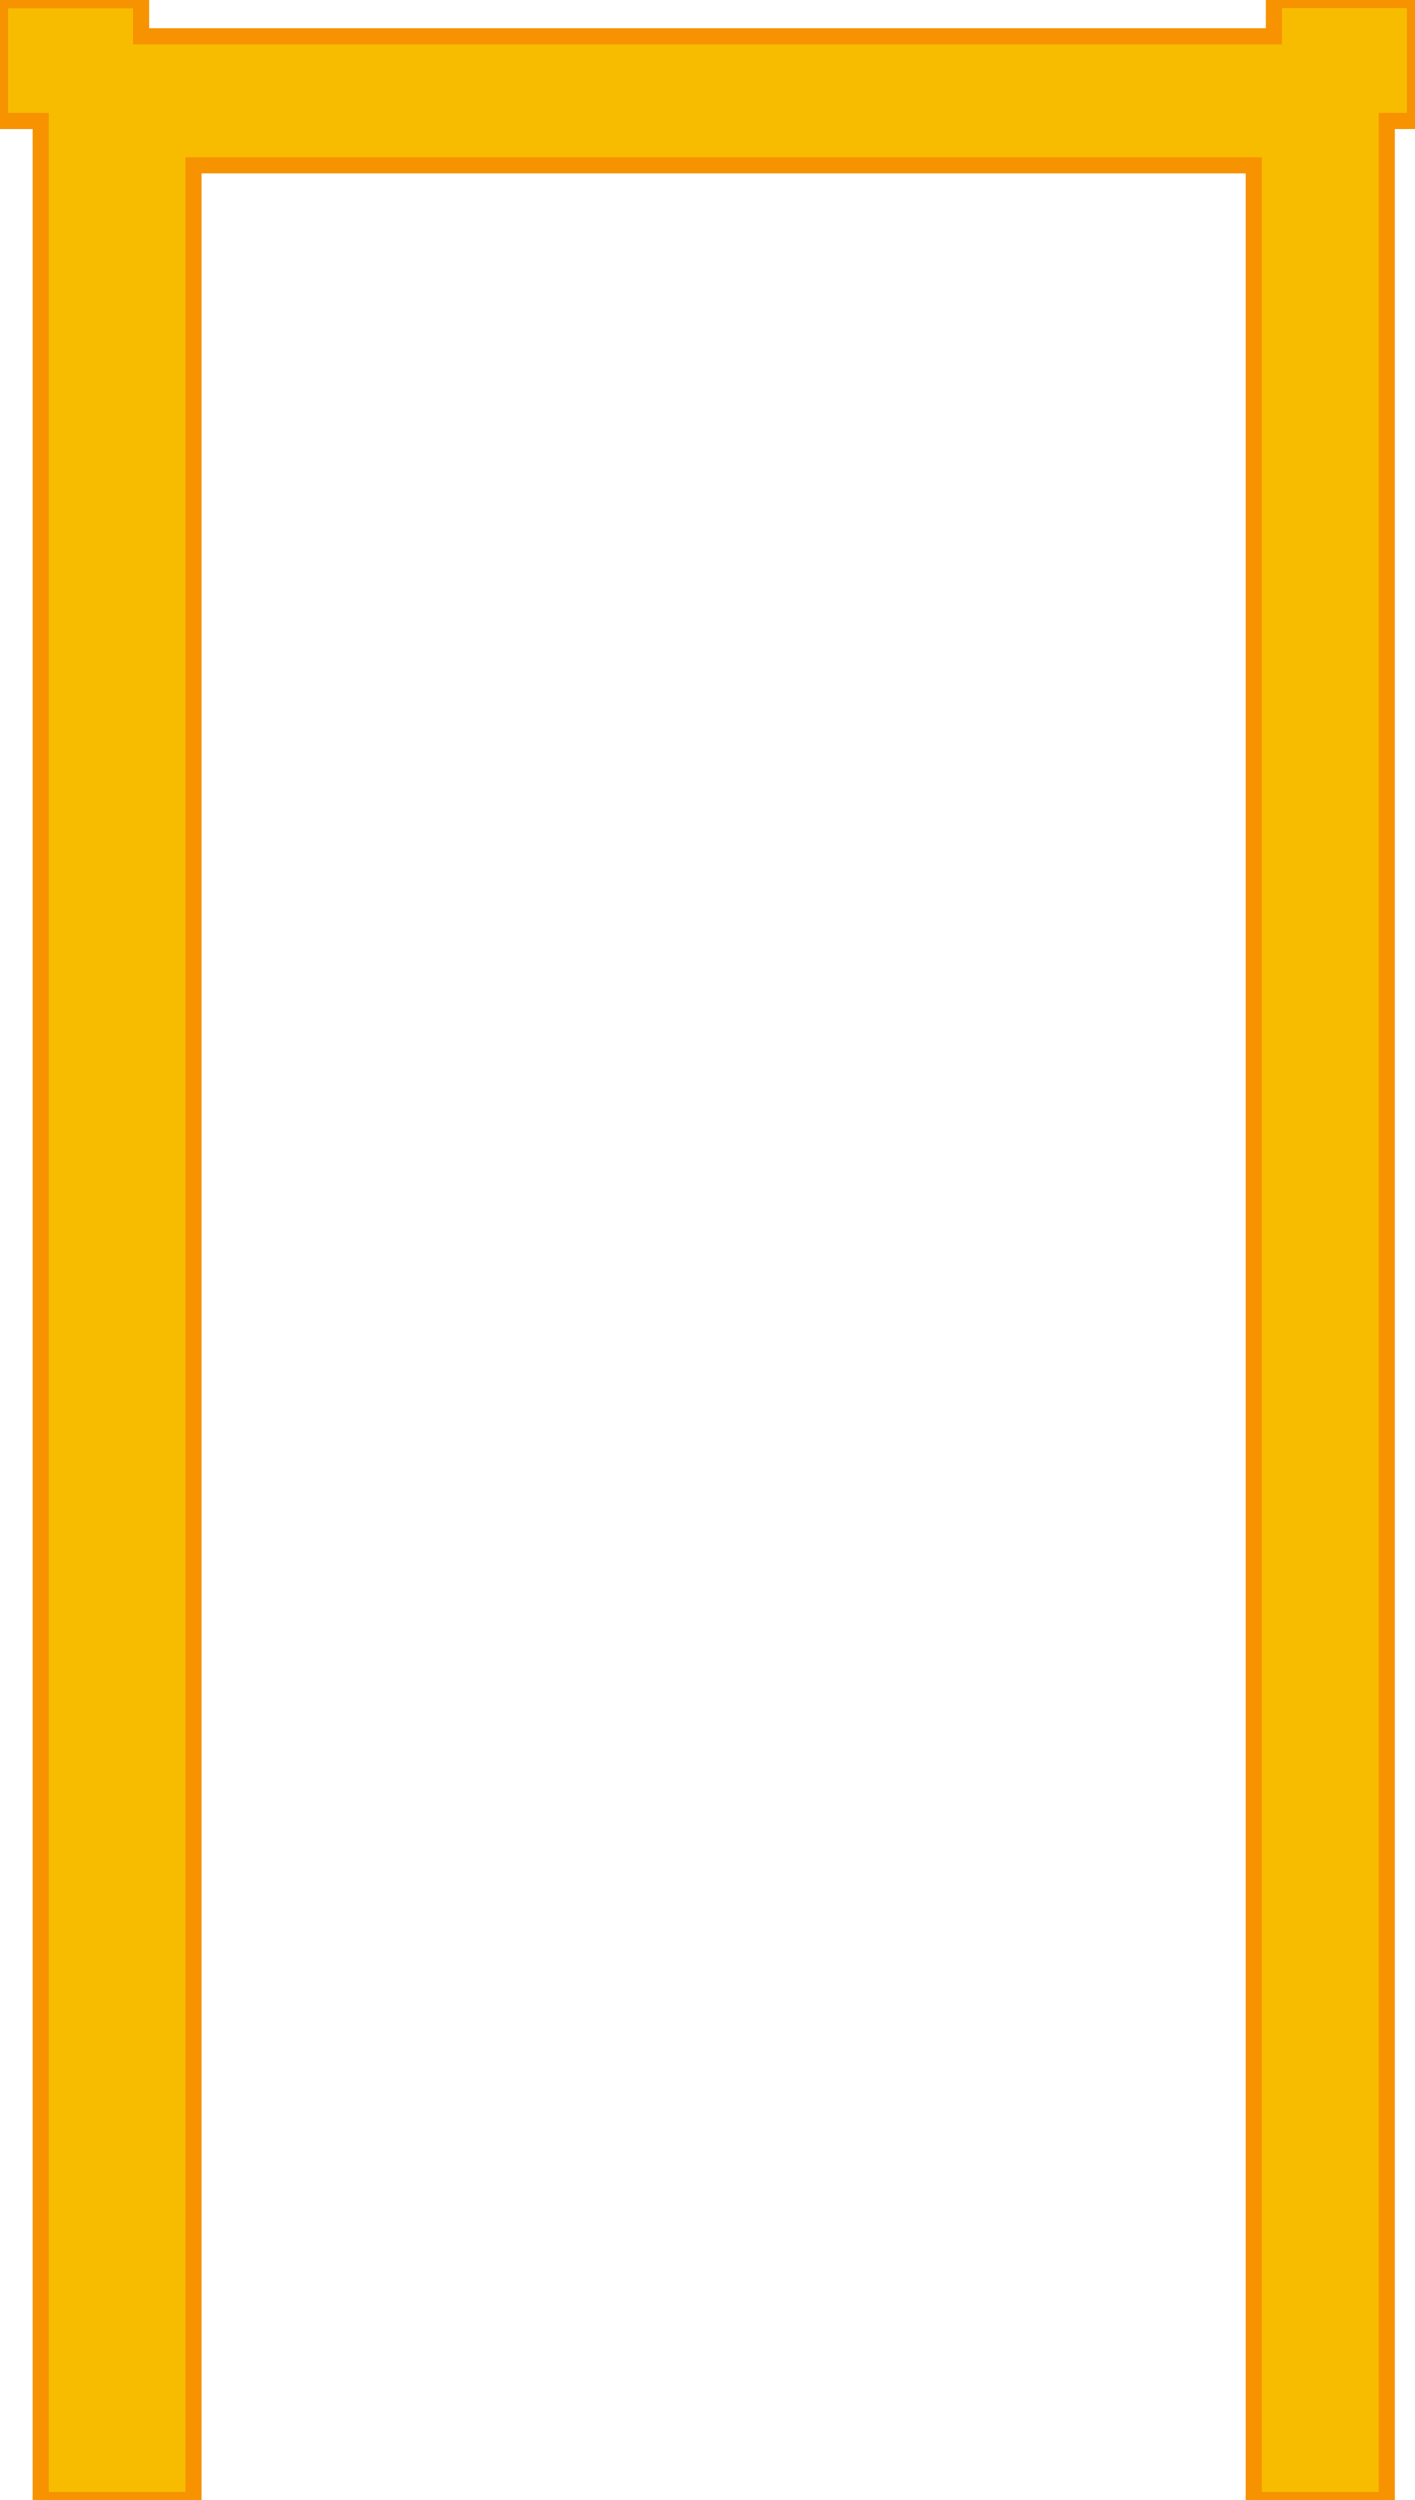<svg xmlns="http://www.w3.org/2000/svg" width="702" height="1240" viewBox="0 0 351 620">
  <defs>
    <style>
      .cls-1 {
        fill: #f7bc00;
        stroke: #f79200;
        stroke-width: 4px;
        fill-rule: evenodd;
      }
    </style>
  </defs>
  <path class="cls-1" d="M35,9H316V0h35V30h-7V620H311V41H48l0,579H10.1V30H0V0.057H35V9Z"/>
</svg>
